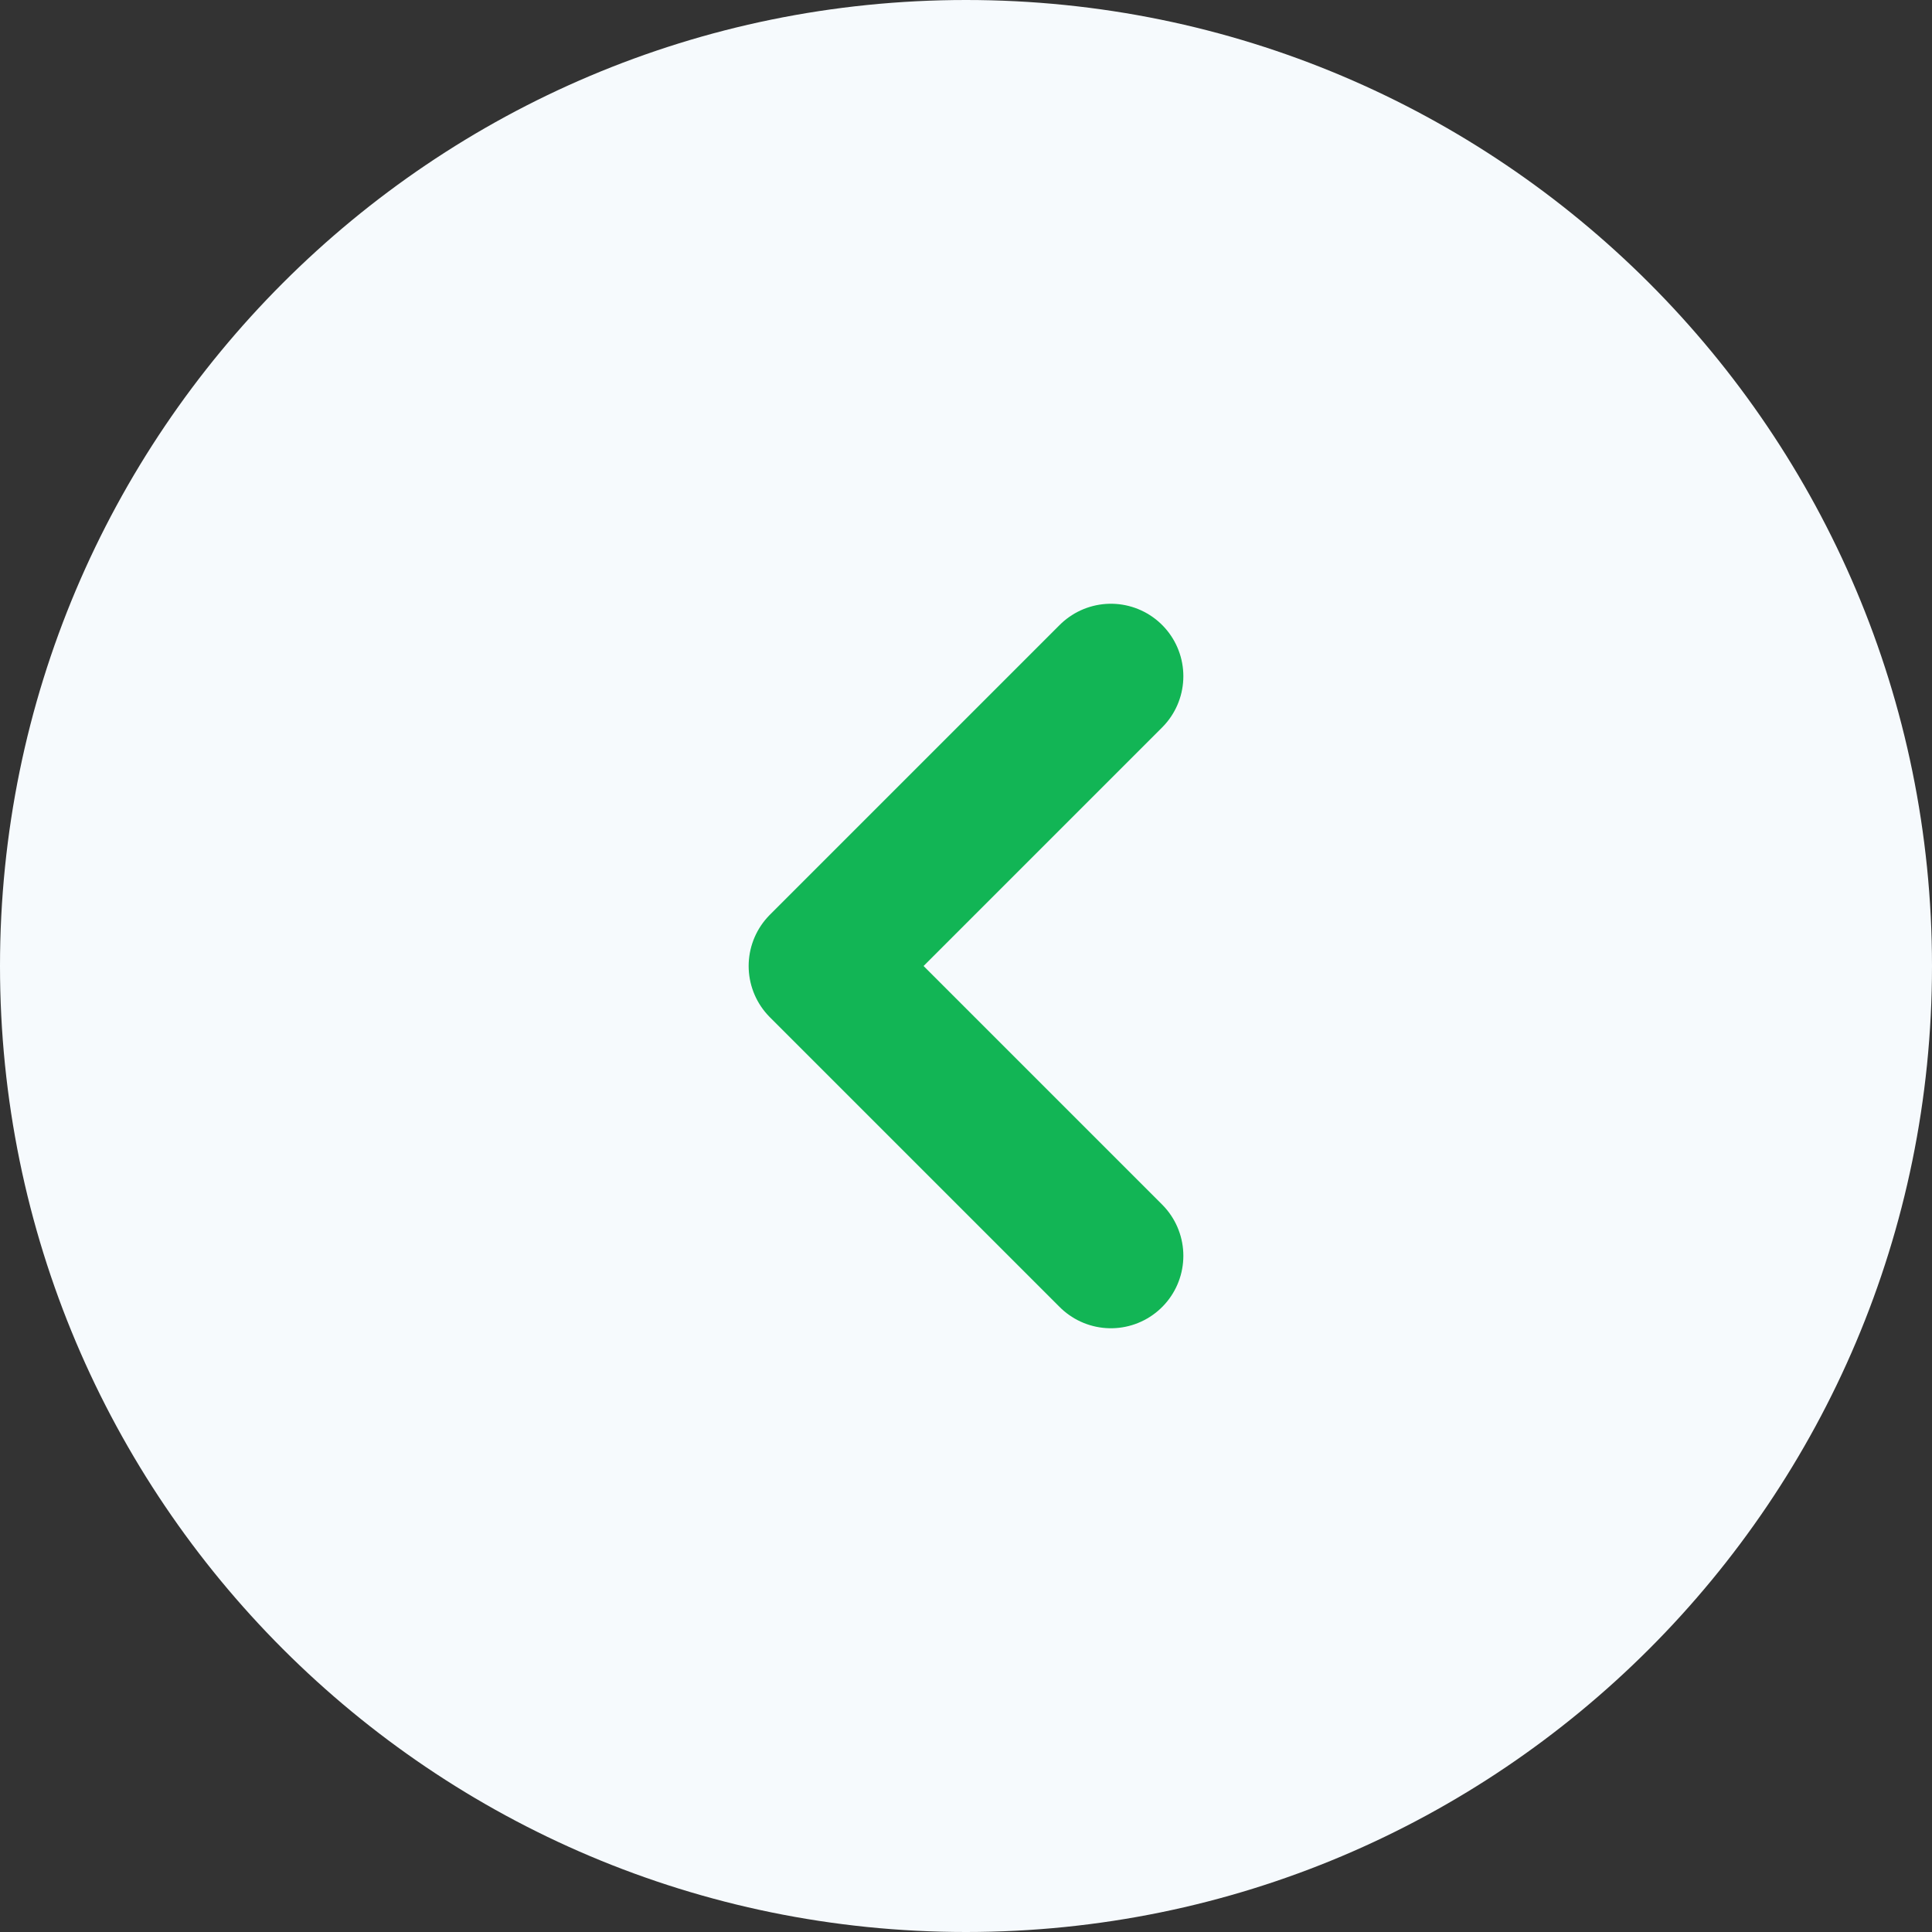 <svg width="20" height="20" viewBox="0 0 20 20" fill="none" xmlns="http://www.w3.org/2000/svg">
<rect x="0" y="0" width="20" height="20" fill="#333333" stroke="none"/>
<g id="Group">
<path id="Vector" d="M10 20C15.523 20 20 15.523 20 10C20 4.477 15.523 0 10 0C4.477 0 0 4.477 0 10C0 15.523 4.477 20 10 20Z" fill="#F6FAFD"/>
<g id="Vector_2">
<path d="M11.5 7L8.5 10L11.5 13" fill="#F6FAFD"/>
<path d="M11.5 7L8.5 10L11.5 13" stroke="#12B555" stroke-width="1.5" stroke-linecap="round" stroke-linejoin="round"/>
</g>
</g>
</svg>
